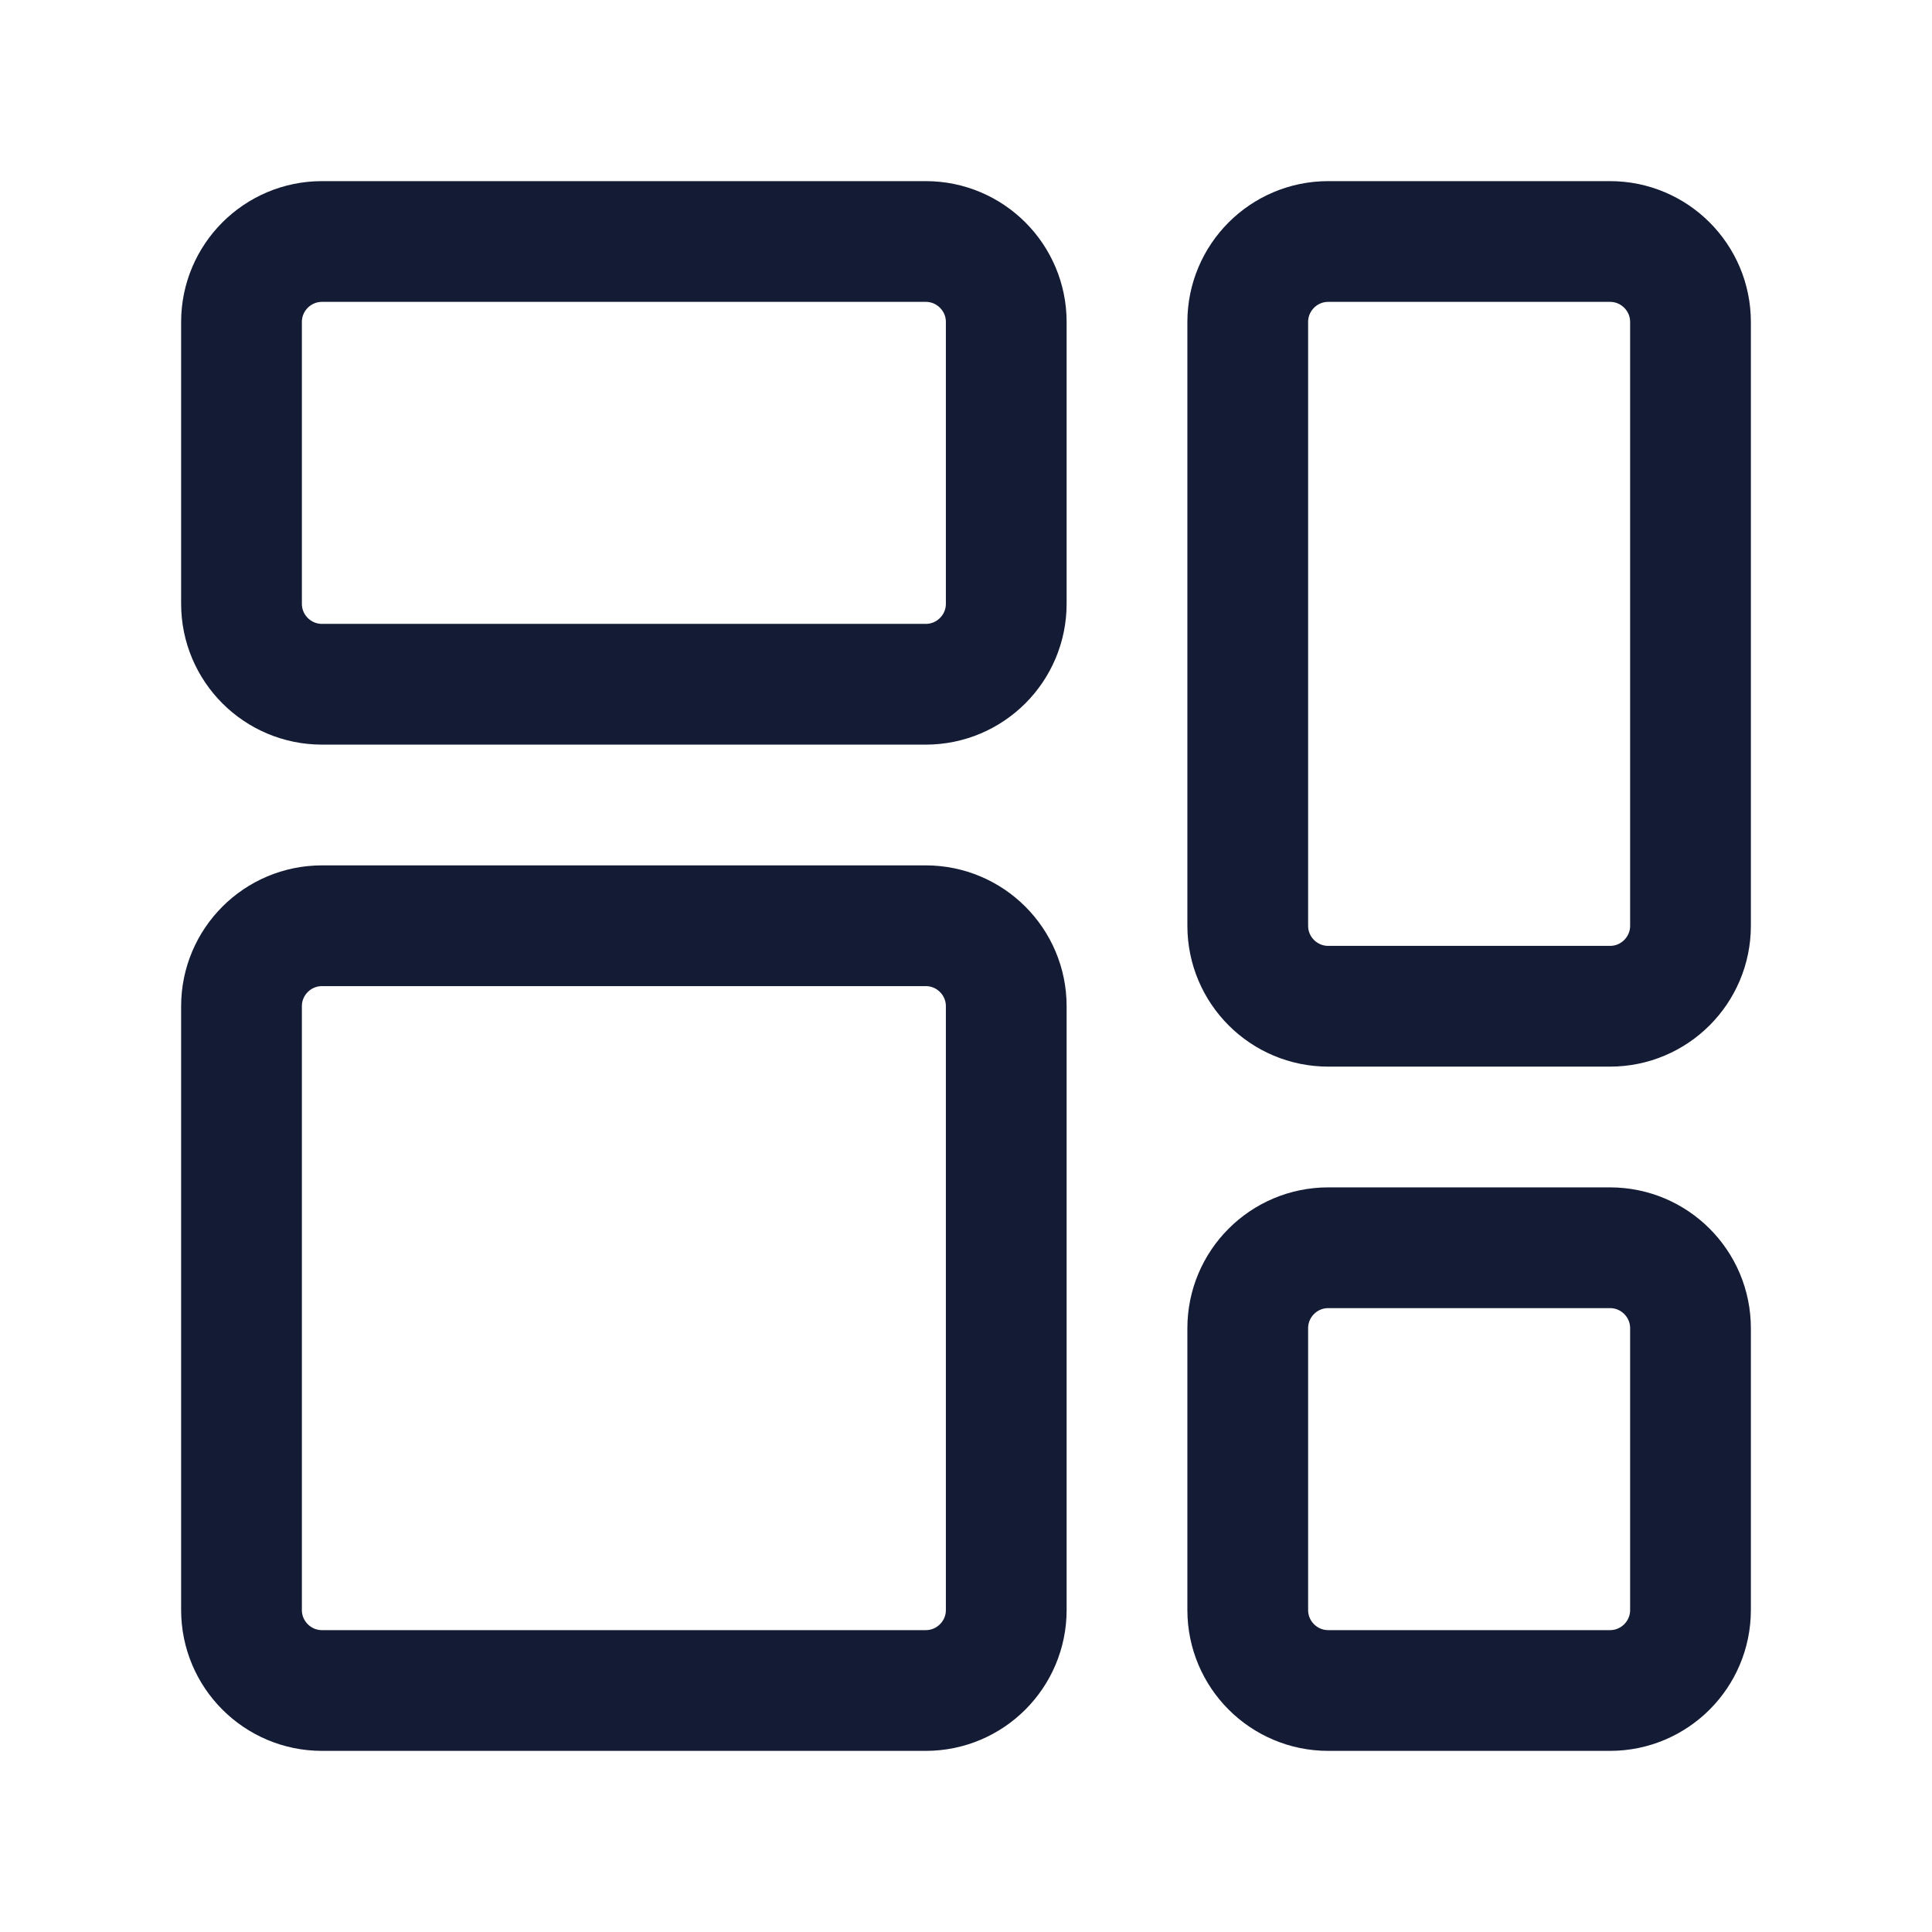 <svg width="24" height="24" viewBox="0 0 24 24" fill="none" xmlns="http://www.w3.org/2000/svg">
<path d="M11.5 3H4C3.448 3 3 3.448 3 4V7.5C3 8.052 3.448 8.5 4 8.5H11.5C12.052 8.5 12.5 8.052 12.5 7.5V4C12.5 3.448 12.052 3 11.5 3Z" stroke="#141B34" stroke-width="1.5" stroke-linejoin="round"/>
<path d="M20 3H16.5C15.948 3 15.5 3.448 15.5 4V11.5C15.5 12.052 15.948 12.5 16.5 12.5H20C20.552 12.5 21 12.052 21 11.5V4C21 3.448 20.552 3 20 3Z" stroke="#141B34" stroke-width="1.5" stroke-linejoin="round"/>
<path d="M20 15.5H16.5C15.948 15.5 15.5 15.948 15.5 16.5V20C15.5 20.552 15.948 21 16.5 21H20C20.552 21 21 20.552 21 20V16.5C21 15.948 20.552 15.5 20 15.5Z" stroke="#141B34" stroke-width="1.5" stroke-linejoin="round"/>
<path d="M11.5 11.5H4C3.448 11.5 3 11.948 3 12.5V20C3 20.552 3.448 21 4 21H11.5C12.052 21 12.5 20.552 12.5 20V12.5C12.5 11.948 12.052 11.5 11.5 11.5Z" stroke="#141B34" stroke-width="1.5" stroke-linejoin="round"/>
</svg>
